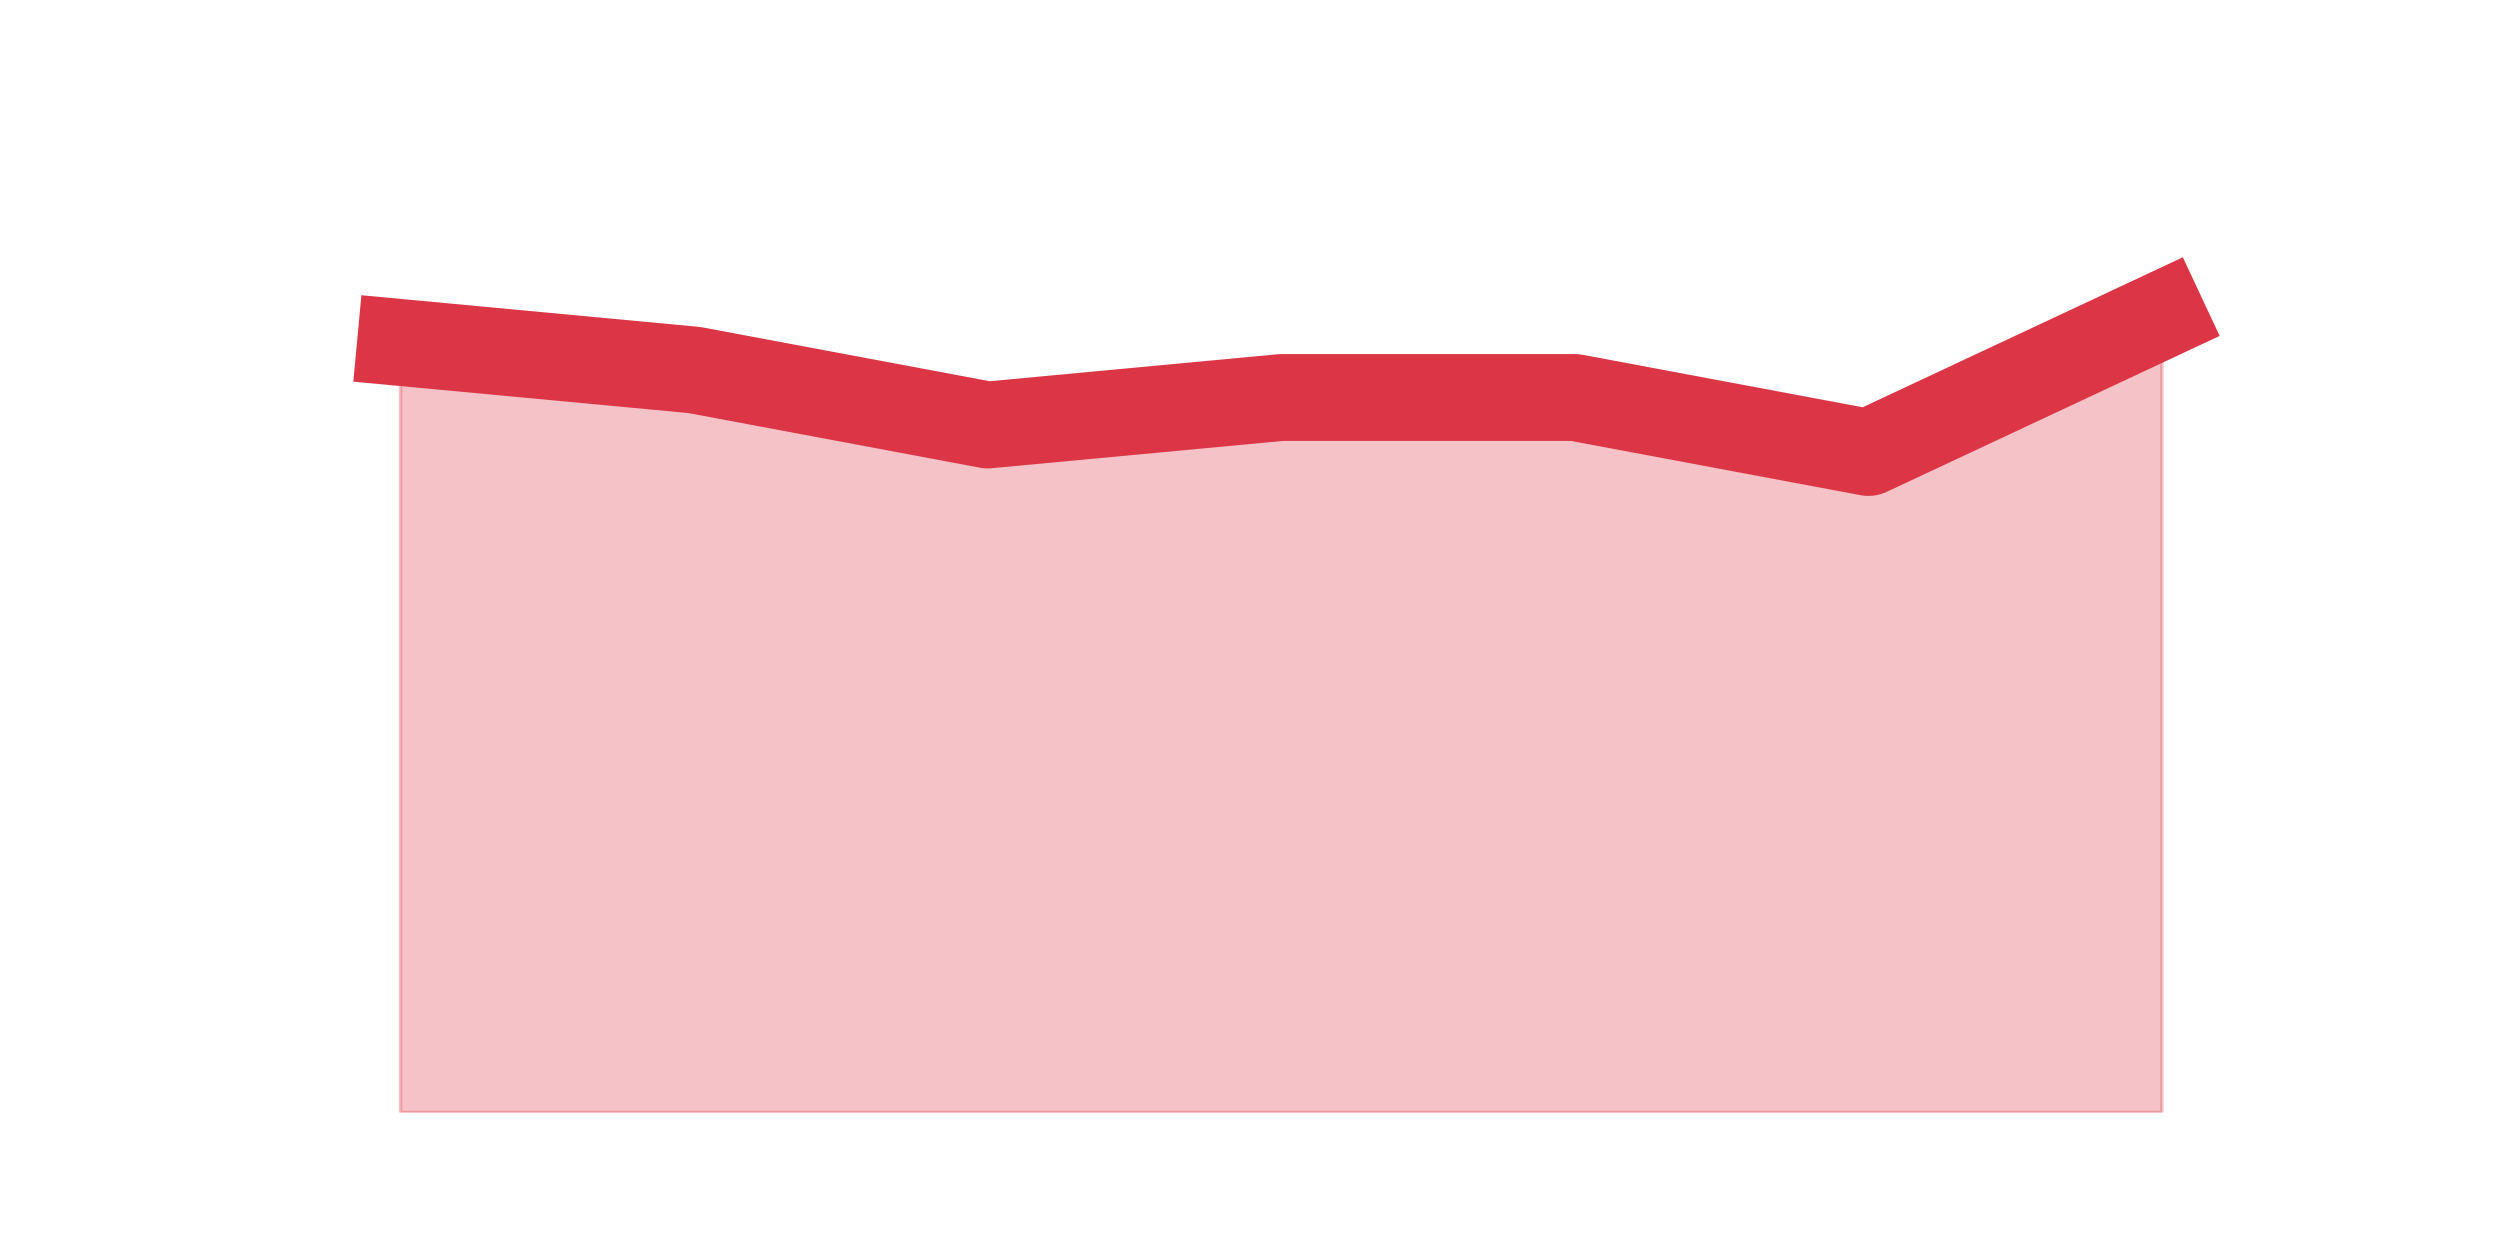 <?xml version="1.0" encoding="utf-8" standalone="no"?>
<!DOCTYPE svg PUBLIC "-//W3C//DTD SVG 1.1//EN"
  "http://www.w3.org/Graphics/SVG/1.1/DTD/svg11.dtd">
<!-- Created with matplotlib (https://matplotlib.org/) -->
<svg height="360pt" version="1.1" viewBox="0 0 720 360" width="720pt" xmlns="http://www.w3.org/2000/svg" xmlns:xlink="http://www.w3.org/1999/xlink">
 <defs>
  <style type="text/css">*{stroke-linecap:butt;stroke-linejoin:round;}</style>
 </defs>
 <g id="figure_1">
  <g id="patch_1">
   <path d="M 0 360 
L 720 360 
L 720 0 
L 0 0 
z
" style="fill:none;"/>
  </g>
  <g id="axes_1">
   <g id="matplotlib.axis_1"/>
   <g id="matplotlib.axis_2"/>
   <g id="PolyCollection_1">
    <defs>
     <path d="M 115.364 -261.36 
L 115.364 -39.6 
L 199.909 -39.6 
L 284.455 -39.6 
L 369 -39.6 
L 453.545 -39.6 
L 538.091 -39.6 
L 622.636 -39.6 
L 622.636 -269.28 
L 622.636 -269.28 
L 538.091 -229.68 
L 453.545 -245.52 
L 369 -245.52 
L 284.455 -237.6 
L 199.909 -253.44 
L 115.364 -261.36 
z
" id="me292408779" style="stroke:#dc3545;stroke-opacity:0.3;"/>
    </defs>
    <g clip-path="url(#p8b89cc3c2a)">
     <use style="fill:#dc3545;fill-opacity:0.3;stroke:#dc3545;stroke-opacity:0.3;" x="0" xlink:href="#me292408779" y="360"/>
    </g>
   </g>
   <g id="line2d_1">
    <path clip-path="url(#p8b89cc3c2a)" d="M 115.364 98.64 
L 199.909 106.56 
L 284.455 122.4 
L 369 114.48 
L 453.545 114.48 
L 538.091 130.32 
L 622.636 90.72 
" style="fill:none;stroke:#dc3545;stroke-linecap:square;stroke-width:25;"/>
   </g>
  </g>
 </g>
 <defs>
  <clipPath id="p8b89cc3c2a">
   <rect height="277.2" width="558" x="90" y="43.2"/>
  </clipPath>
 </defs>
</svg>
